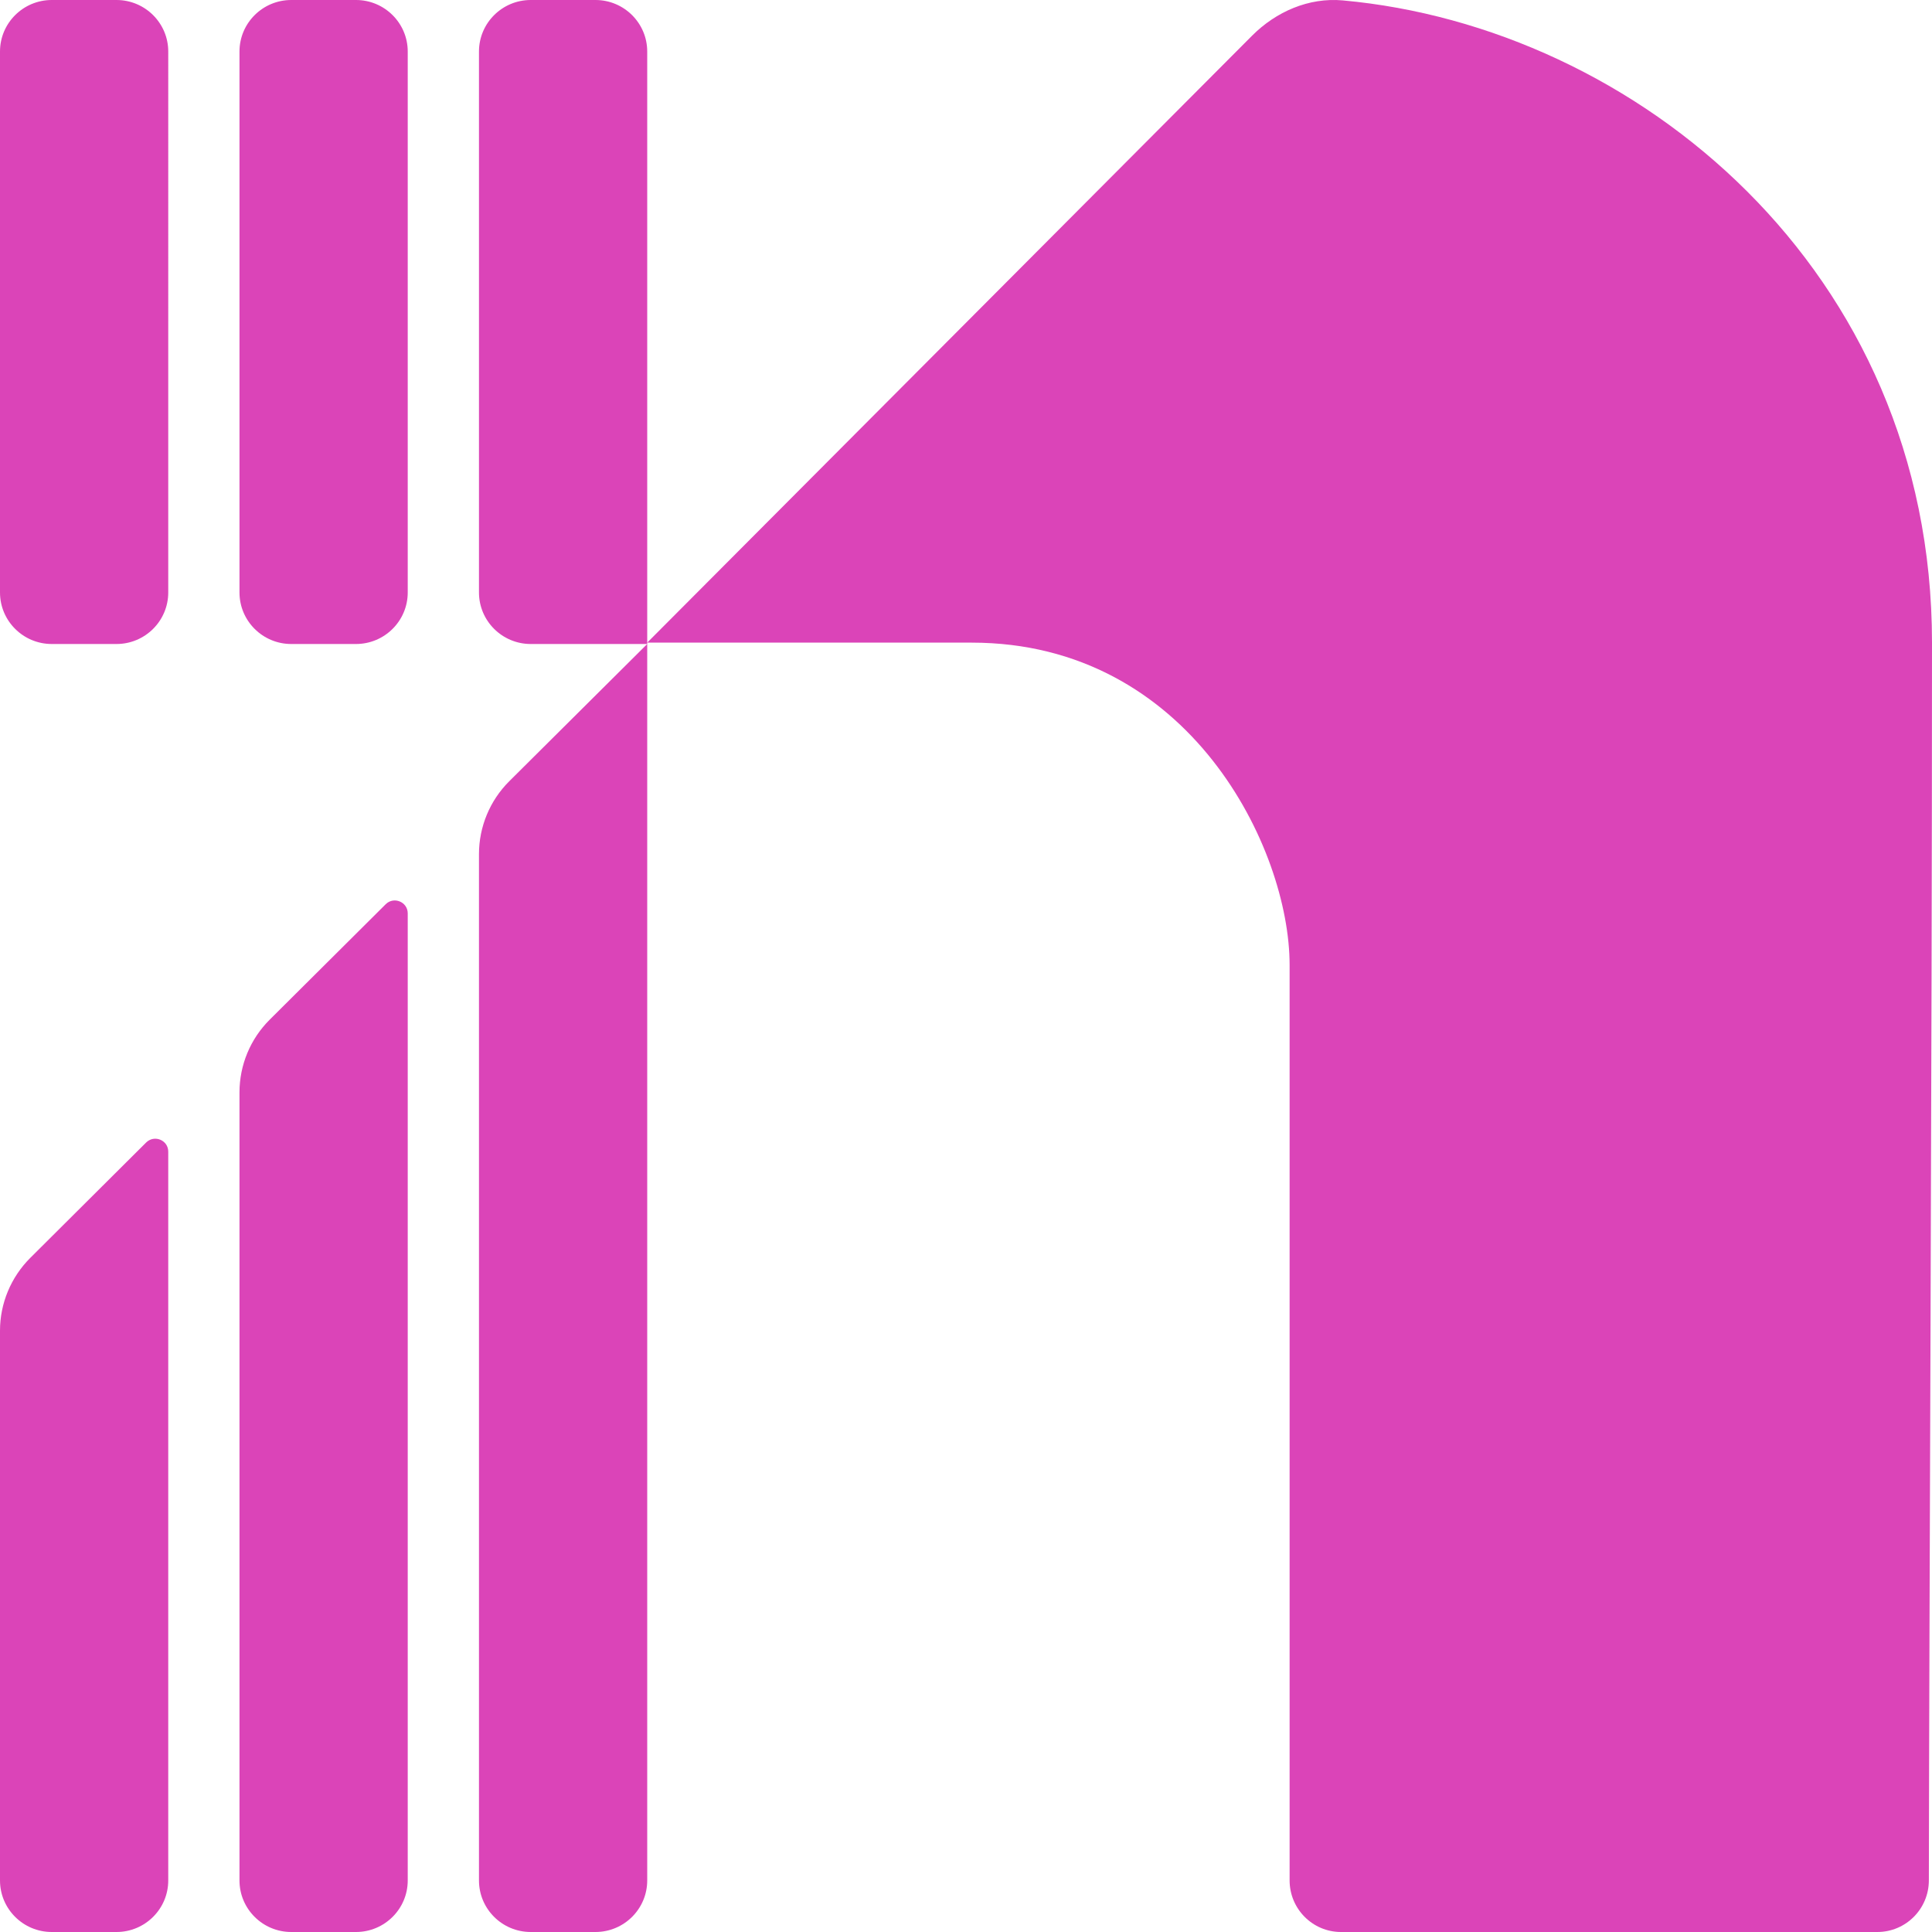 <svg role="img" viewBox="0 0 24 24" xmlns="http://www.w3.org/2000/svg"><style>path { fill: #DB44B8; }</style><title>Infracost</title><path d="M15.553.444 8.04 7.983h4.03c2.713.0 3.95 2.563 3.95 4.004V23.359C16.02 23.713 16.306 24 16.658 24h6.663C23.674 24 23.96 23.714 23.961 23.36 23.965 20.065 24 13.282 24 7.983 24 3.34 20.312.334 16.68.005 16.259-.033 15.852.144 15.553.444zM0 .64C0 .287.288.0.643.0h.804c.355.0.643.287.643.64V7.36c0 .353-.288.64-.643.64H.643C.288 8 0 7.713.0 7.36V.64zM3.618.0c-.355.0-.643.287-.643.64V7.36c0 .353.288.64.643.64h.804C4.777 8 5.065 7.713 5.065 7.36V.64c0-.353-.288-.64-.643-.64H3.618zM6.593.0C6.238.0 5.95.287 5.95.64V7.36c0 .353.288.64.643.64H8.04L6.326 9.705C6.085 9.945 5.95 10.271 5.95 10.61V23.36C5.95 23.713 6.238 24 6.593 24H7.397C7.752 24 8.04 23.713 8.04 23.36V8 .64C8.04.287 7.752.0 7.397.0H6.593zM.377 15.625C.136 15.865.0 16.191.0 16.53V23.36C0 23.713.288 24 .643 24h.804C1.802 24 2.09 23.713 2.09 23.36V14.306c0-.143-.173-.214-.275-.113L.377 15.625zM2.975 13.57C2.975 13.231 3.11 12.905 3.352 12.665l1.439-1.432C4.892 11.132 5.065 11.204 5.065 11.346V23.36C5.065 23.713 4.777 24 4.422 24H3.618C3.263 24 2.975 23.713 2.975 23.36V13.57z"/></svg>